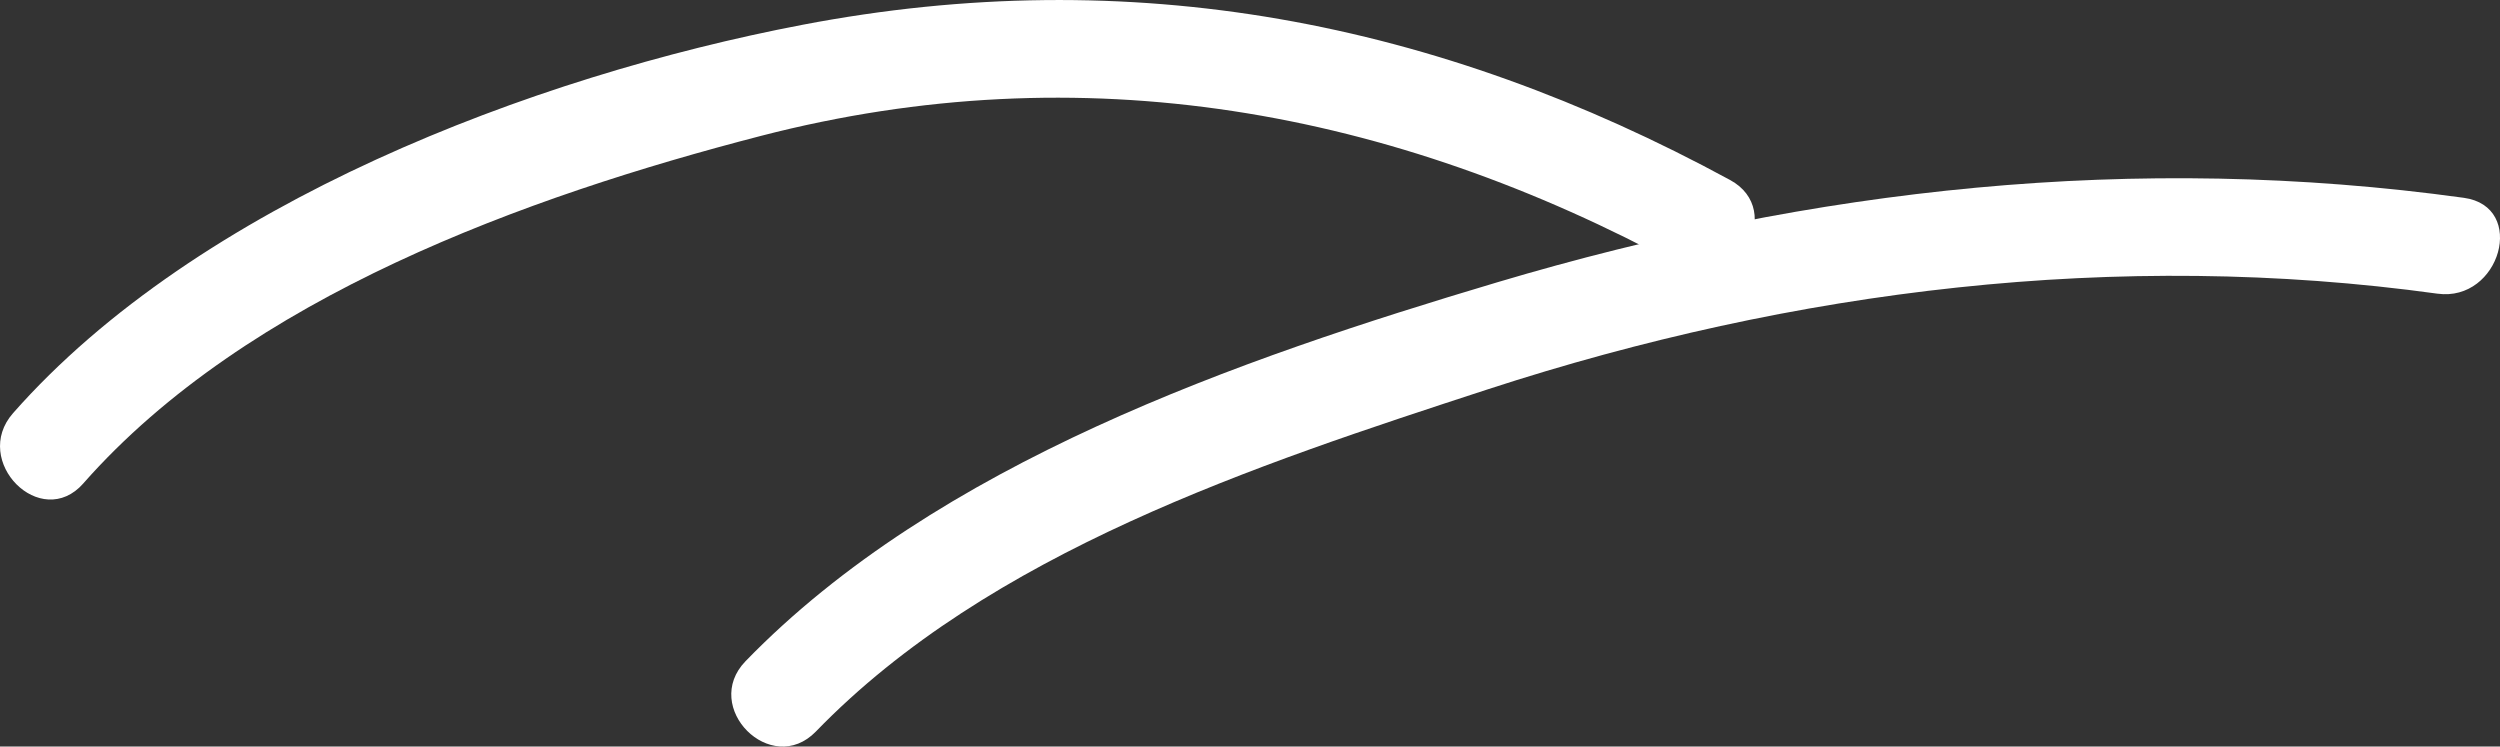 <svg xmlns="http://www.w3.org/2000/svg" width="125.747" height="37.551" viewBox="0 0 125.747 37.551">
  <rect x="0" y="0" width="125.747" height="37.551" fill="#333333" stroke="none"/>
  <g id="Group_149" data-name="Group 149" transform="translate(-972.872 -719.493)">
    <path id="Path_27" data-name="Path 27" d="M1013.91-606.771c8.74-9.021,22.12-13.4,33.81-17.217,15.4-5.017,31.67-7.029,47.75-4.807,3.16.436,4.52-4.382,1.33-4.821-16.5-2.28-32.69-.495-48.61,4.247-13.02,3.879-28.17,9.114-37.82,19.062-2.24,2.315,1.29,5.854,3.54,3.536" transform="translate(0 1363.059)" fill="#fff"/>
    <path id="Path_28" data-name="Path 28" d="M977.064-619.253c8.26-9.374,22.283-14.422,34.086-17.479,16.15-4.177,31.72-1.333,46.22,6.536,2.83,1.538,5.36-2.78,2.52-4.318-14.75-8.009-30.12-10.975-46.68-7.8-13.527,2.589-30.382,8.973-39.681,19.528-2.123,2.409,1.4,5.959,3.535,3.535" transform="translate(0 1363.059)" fill="#fff"/>
  </g>
</svg>
